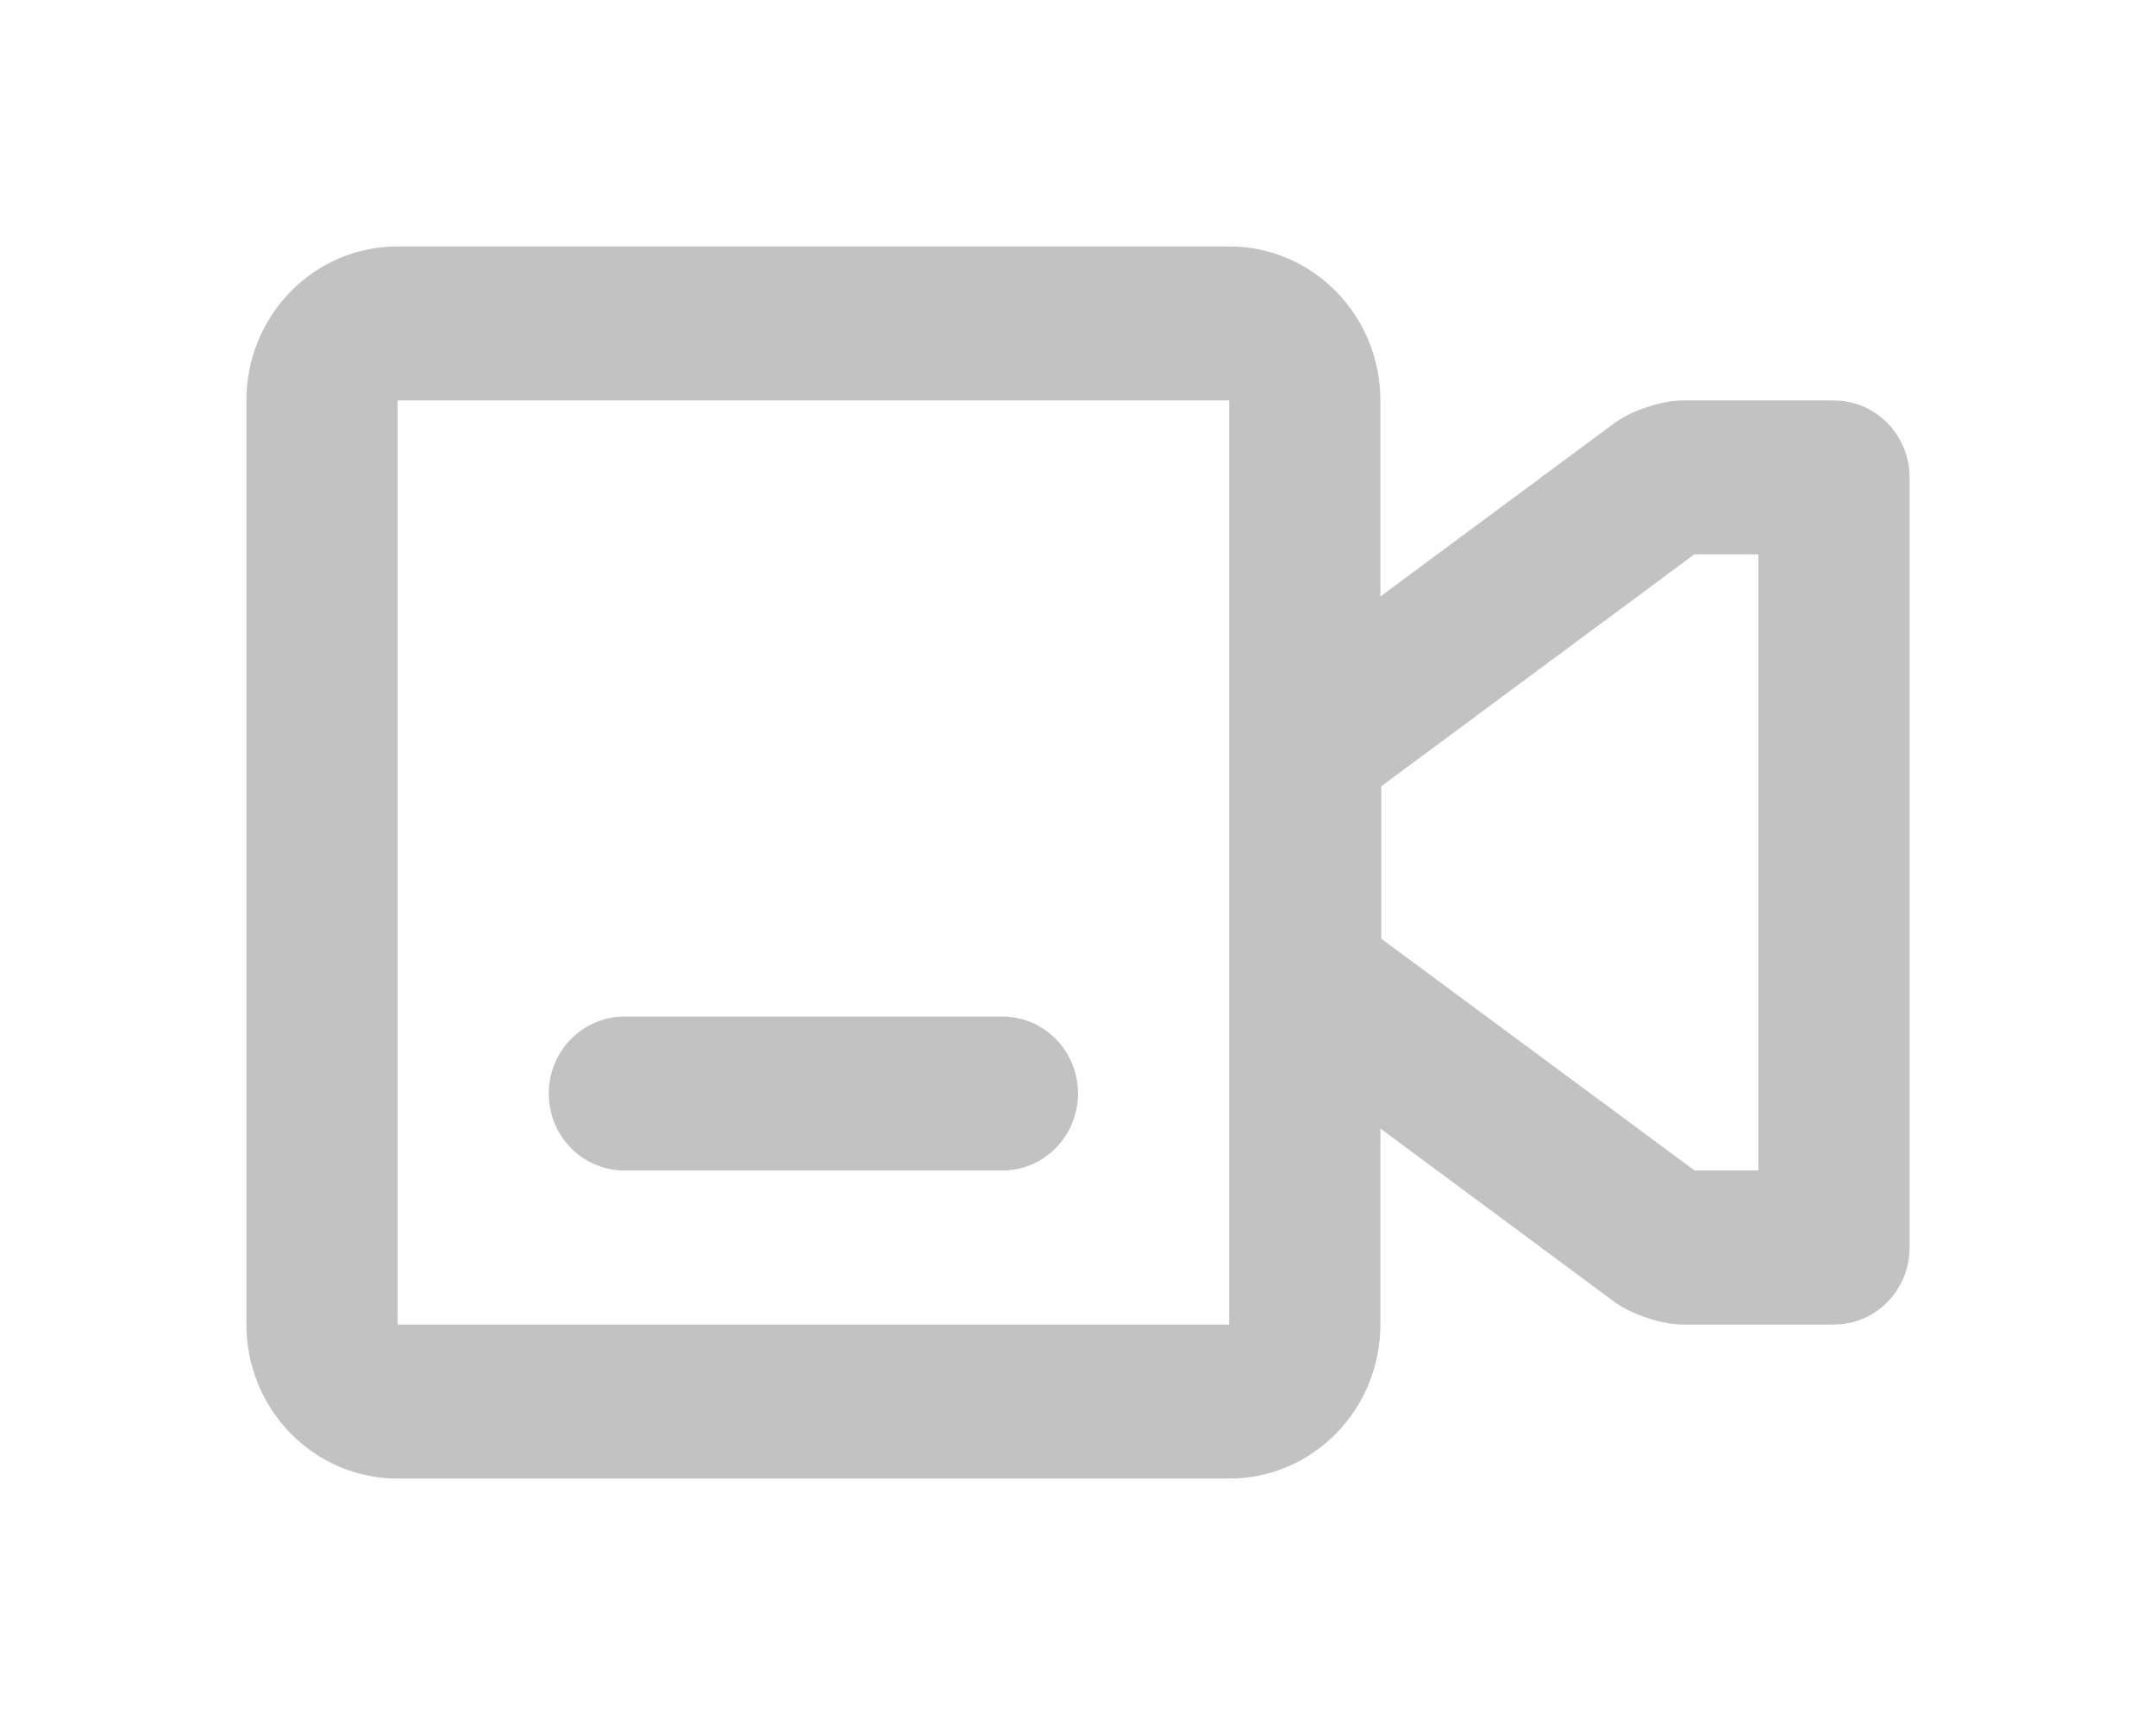 <svg width="35" height="28" viewBox="0 0 35 28" fill="none" xmlns="http://www.w3.org/2000/svg">
<g filter="url(#filter0_d)">
<path opacity="0.24" fill-rule="evenodd" clip-rule="evenodd" d="M26.208 2.868L22.409 5.682V2.503C22.409 1.118 21.31 0 19.955 0H6.454C5.096 0 4 1.12 4 2.503V17.497C4 18.882 5.099 20 6.454 20H19.955C21.313 20 22.409 18.88 22.409 17.497V14.318L26.208 17.132C26.48 17.334 26.98 17.5 27.32 17.5H29.769C30.456 17.5 31 16.939 31 16.247V3.753C31 3.061 30.449 2.5 29.769 2.5H27.32C26.973 2.5 26.482 2.665 26.208 2.868ZM6.455 17.5V2.5H19.954V17.5H6.455ZM8.909 13.75C8.909 13.06 9.46 12.5 10.14 12.5H16.269C16.949 12.5 17.5 13.055 17.5 13.75C17.5 14.44 16.95 15 16.269 15H10.14C9.46 15 8.909 14.445 8.909 13.75ZM27.511 15L22.424 11.238L22.424 8.762L27.507 4.997L28.546 4.998V14.999L27.511 15Z" fill="black"/>
</g>
<defs>
<filter id="filter0_d" x="0" y="0" width="35" height="28" filterUnits="userSpaceOnUse" color-interpolation-filters="sRGB">
<feFlood flood-opacity="0" result="BackgroundImageFix"/>
<feColorMatrix in="SourceAlpha" type="matrix" values="0 0 0 0 0 0 0 0 0 0 0 0 0 0 0 0 0 0 127 0"/>
<feOffset dy="4"/>
<feGaussianBlur stdDeviation="2"/>
<feColorMatrix type="matrix" values="0 0 0 0 0 0 0 0 0 0 0 0 0 0 0 0 0 0 0.25 0"/>
<feBlend mode="normal" in2="BackgroundImageFix" result="effect1_dropShadow"/>
<feBlend mode="normal" in="SourceGraphic" in2="effect1_dropShadow" result="shape"/>
</filter>
</defs>
</svg>
